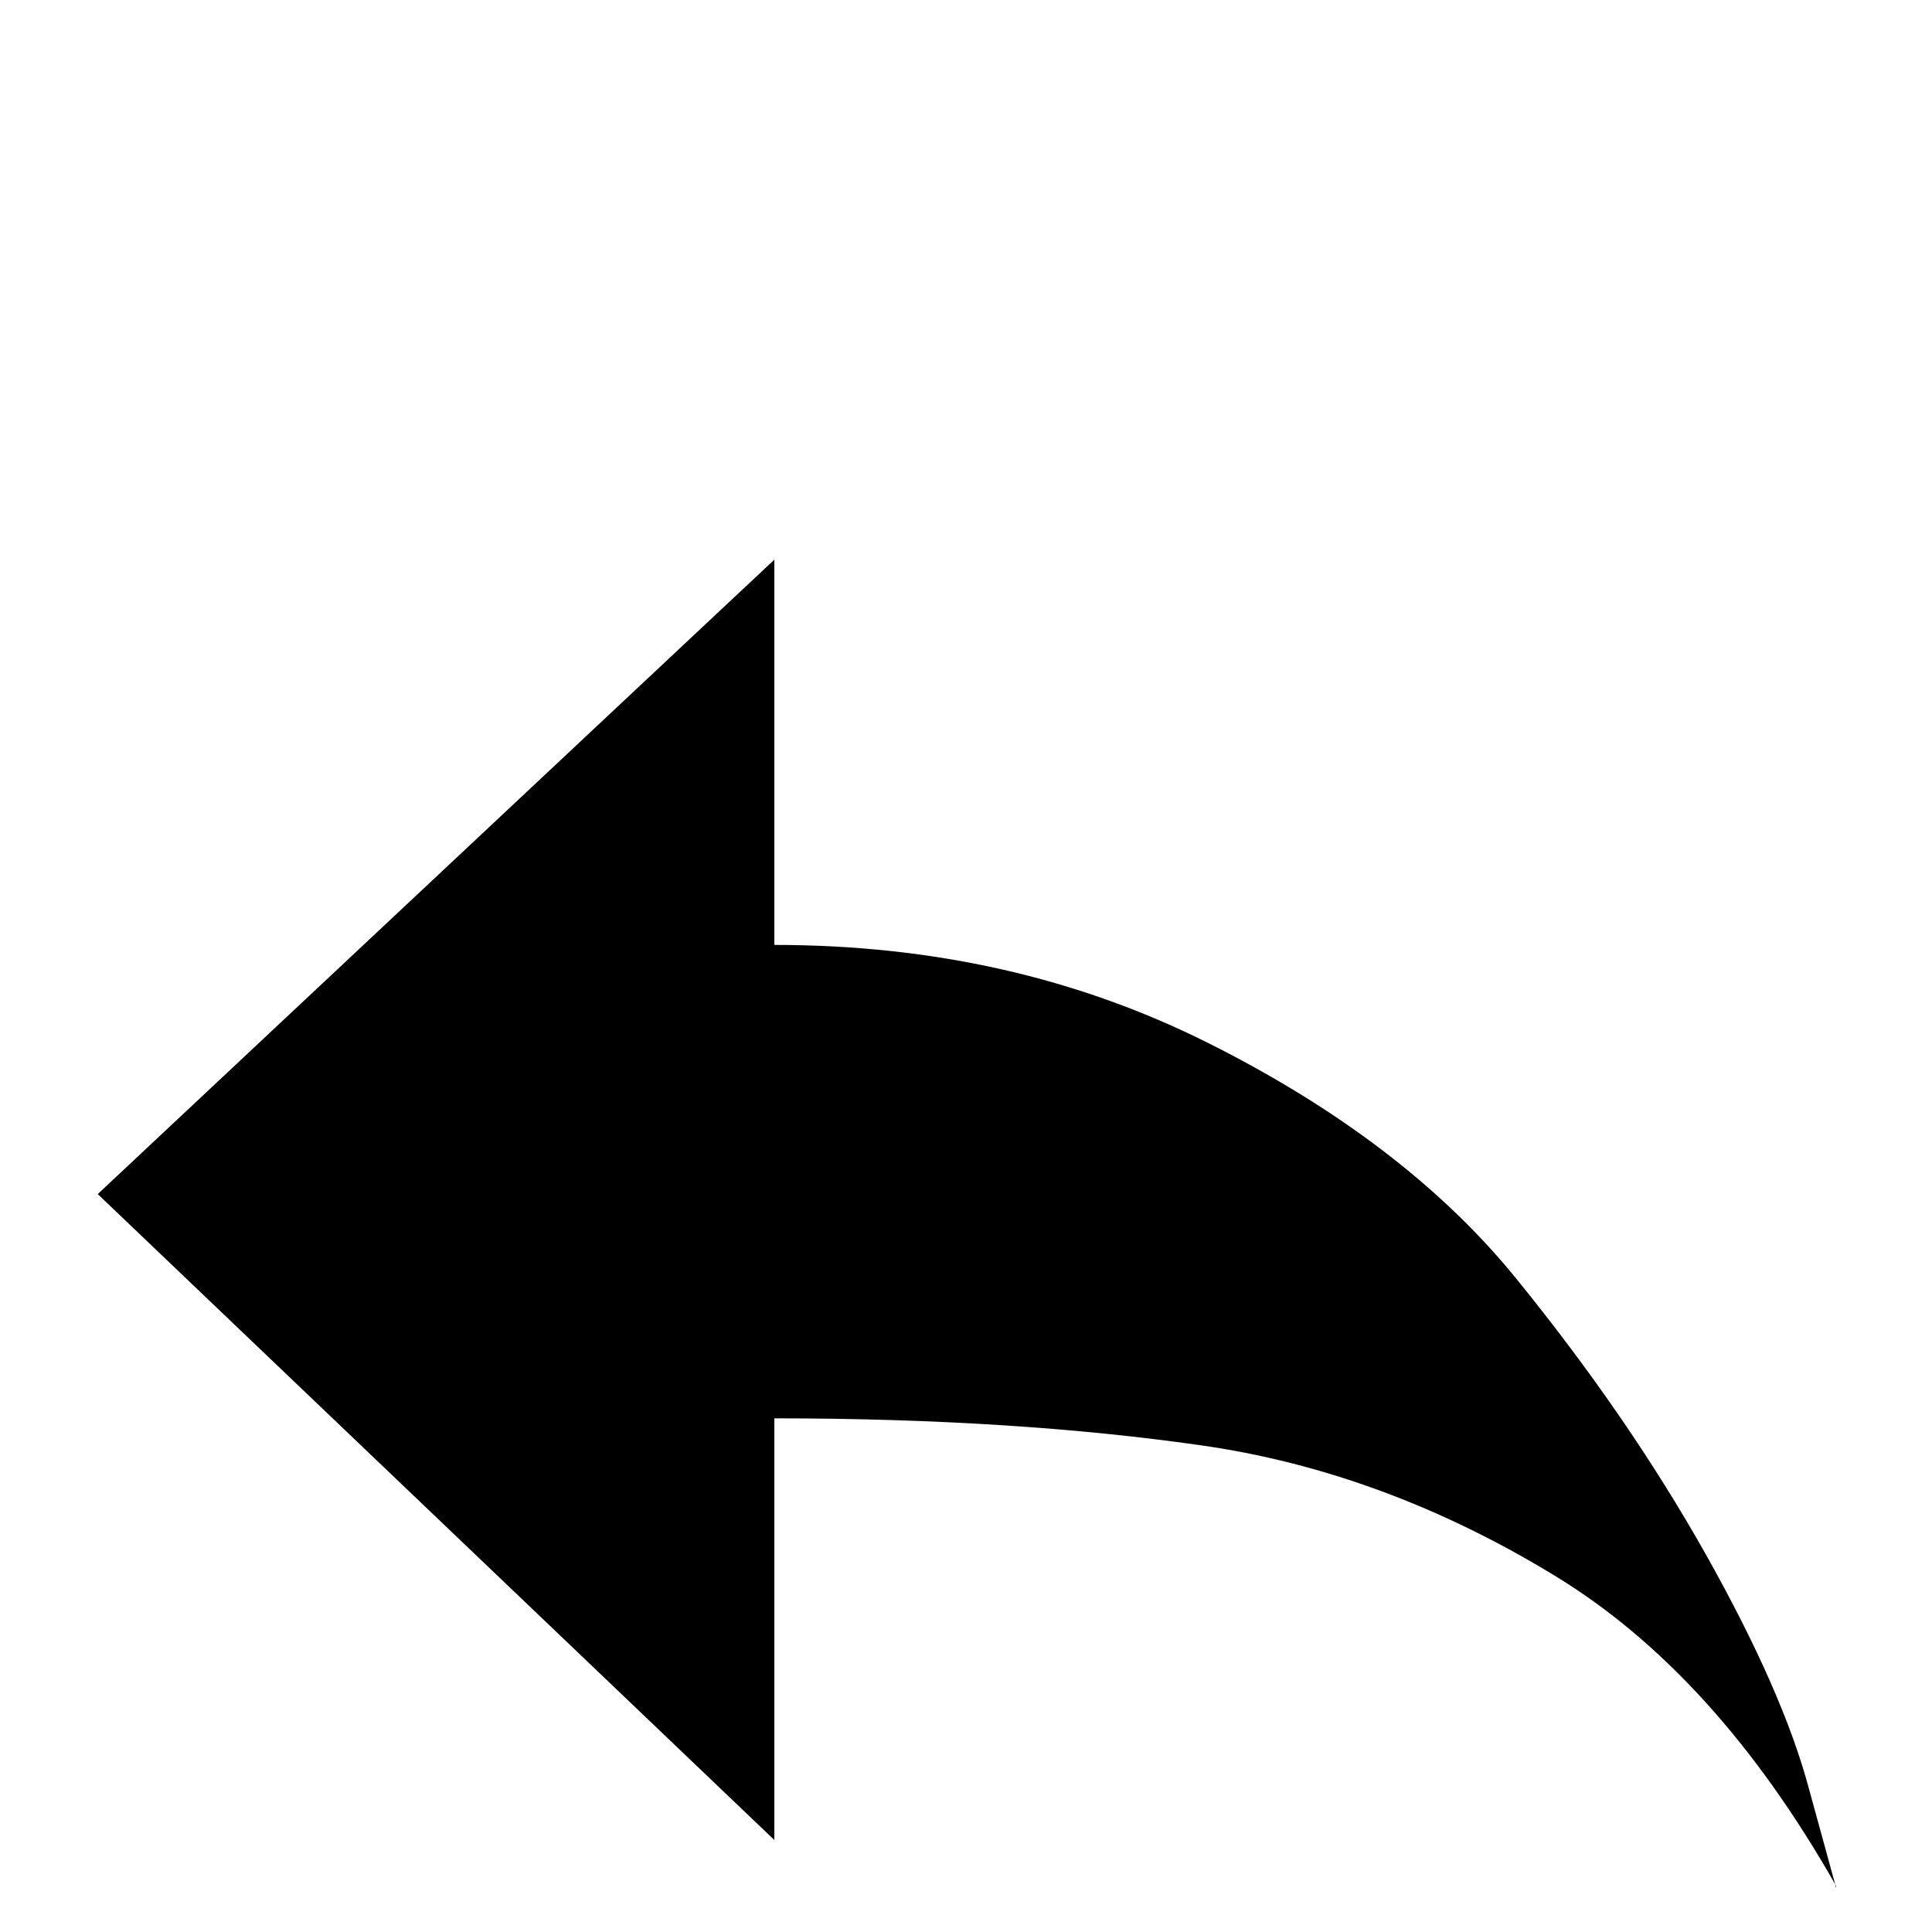 <svg xmlns="http://www.w3.org/2000/svg" viewBox="0 -144 1008 1008"><path fill="currentColor" d="M944 790l14 51v-1c-42-74-91-128-147-162-59-36-121-59-185-68-63-9-137-14-222-14v220L51 479l353-331v201c83 0 158 17 226 51s122 75 161 123 72 96 99 144 45 89 54 123z"/></svg>
